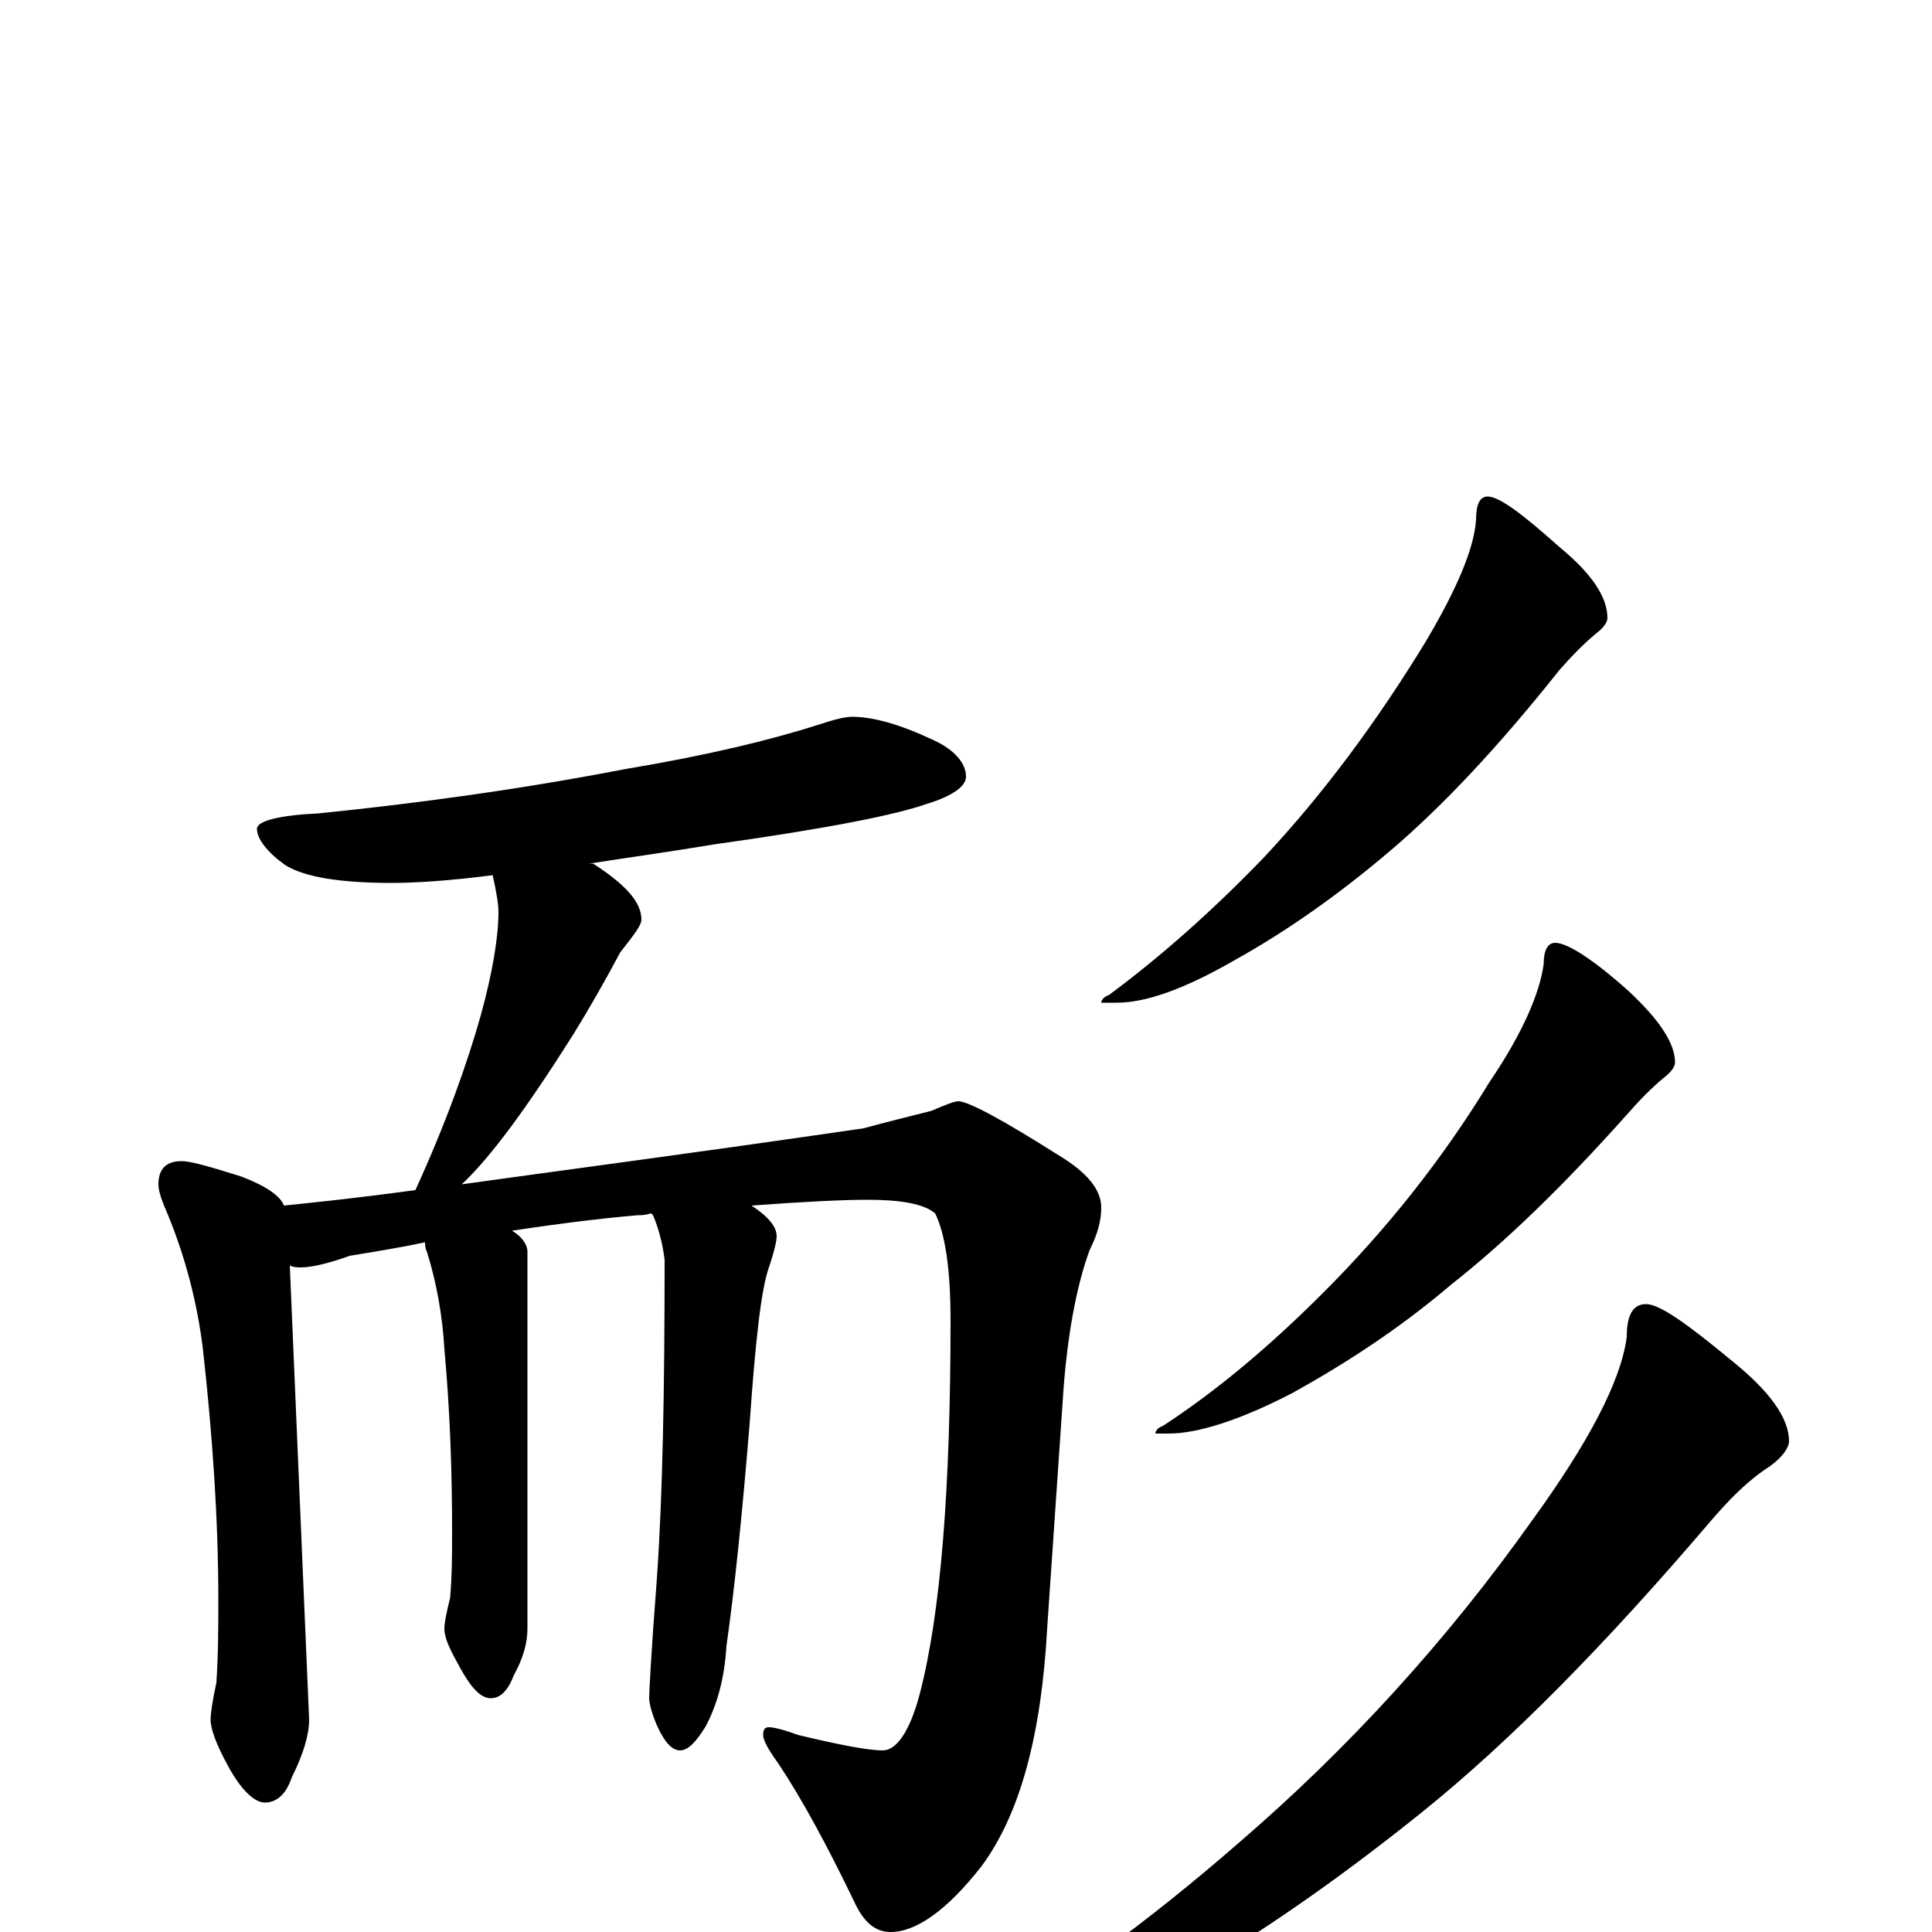 <?xml version="1.0" encoding="utf-8" ?>
<!DOCTYPE svg PUBLIC "-//W3C//DTD SVG 1.1//EN" "http://www.w3.org/Graphics/SVG/1.1/DTD/svg11.dtd">
<svg version="1.1" id="Layer_1" xmlns="http://www.w3.org/2000/svg" xmlns:xlink="http://www.w3.org/1999/xlink" x="0px" y="145px" width="1000px" height="1000px" viewBox="0 0 1000 1000" enable-background="new 0 0 1000 1000" xml:space="preserve">
<g id="Layer_1">
<path id="glyph" transform="matrix(1 0 0 -1 0 1000)" d="M441,629C452,629 466,625 483,617C494,612 500,605 500,598C500,593 493,588 480,584C463,578 427,571 370,563C346,559 324,556 305,553l2,0C324,542 332,533 332,524C332,521 328,516 321,507C313,492 305,478 297,465C273,427 254,401 239,387C289,394 358,403 447,416C458,419 470,422 482,425C489,428 494,430 496,430C501,430 518,421 548,402C563,393 570,384 570,375C570,368 568,361 564,353C557,334 552,307 550,274l-8,-117C539,102 528,61 508,34C490,11 474,0 461,0C453,0 447,5 442,16C428,45 415,69 403,87C398,94 395,99 395,102C395,105 396,106 398,106C400,106 405,105 413,102C434,97 449,94 457,94C464,94 471,104 476,123C487,165 492,230 492,317C492,344 489,362 484,372C478,377 466,379 449,379C436,379 416,378 389,376C398,370 402,365 402,360C402,358 401,353 398,344C394,333 391,306 388,263C384,214 380,176 376,148C375,131 371,117 365,106C360,98 356,94 352,94C348,94 344,98 340,107C337,114 336,119 336,121C336,124 337,144 340,183C343,226 344,281 344,348C343,356 341,364 338,371l-1,1C334,371 332,371 330,371C307,369 285,366 265,363C270,360 273,356 273,352l0,-195C273,150 271,142 266,133C263,125 259,121 254,121C249,121 244,126 238,137C233,146 230,152 230,157C230,160 231,165 233,173C234,185 234,196 234,207C234,238 233,269 230,302C229,319 226,336 221,352C220,354 220,356 220,357C206,354 193,352 181,350C170,346 161,344 156,344C154,344 152,344 150,345l10,-235C160,102 157,92 151,80C148,71 143,67 137,67C132,67 125,73 118,86C112,97 109,105 109,110C109,113 110,120 112,129C113,144 113,159 113,172C113,214 110,257 105,302C102,326 96,349 87,371C84,378 82,383 82,387C82,395 86,399 94,399C99,399 109,396 125,391C138,386 145,381 147,376C156,377 178,379 215,384C231,419 242,450 249,475C255,497 258,515 258,528C258,532 257,538 255,547C232,544 214,543 203,543C176,543 158,546 148,552C138,559 133,566 133,571C133,575 144,578 165,579C214,584 267,591 324,602C366,609 399,617 424,625C433,628 438,629 441,629M770,743C776,743 788,734 807,717C824,703 832,691 832,680C832,678 830,675 826,672C820,667 814,661 807,653C776,614 747,583 720,560C693,537 666,518 639,503C613,488 593,481 578,481l-8,0C570,482 571,484 574,485C601,505 628,529 654,556C685,589 713,627 738,668C754,695 763,716 764,731C764,739 766,743 770,743M805,512C811,512 824,504 843,487C859,472 867,460 867,450C867,448 865,445 861,442C855,437 849,431 842,423C809,386 779,357 751,335C724,312 696,294 669,279C642,265 620,258 605,258l-7,0C598,259 599,261 602,262C631,281 658,304 685,331C717,363 746,399 771,440C788,465 797,486 799,501C799,508 801,512 805,512M852,325C859,325 873,315 896,296C916,280 926,266 926,254C926,251 923,246 916,241C905,234 895,224 884,211C831,149 782,99 736,62C690,25 645,-6 600,-31C555,-54 521,-66 496,-66l-8,0C488,-64 490,-62 495,-60C546,-30 594,5 641,46C698,95 749,151 793,213C822,253 839,285 842,308C842,319 845,325 852,325z"/>
</g>
</svg>
